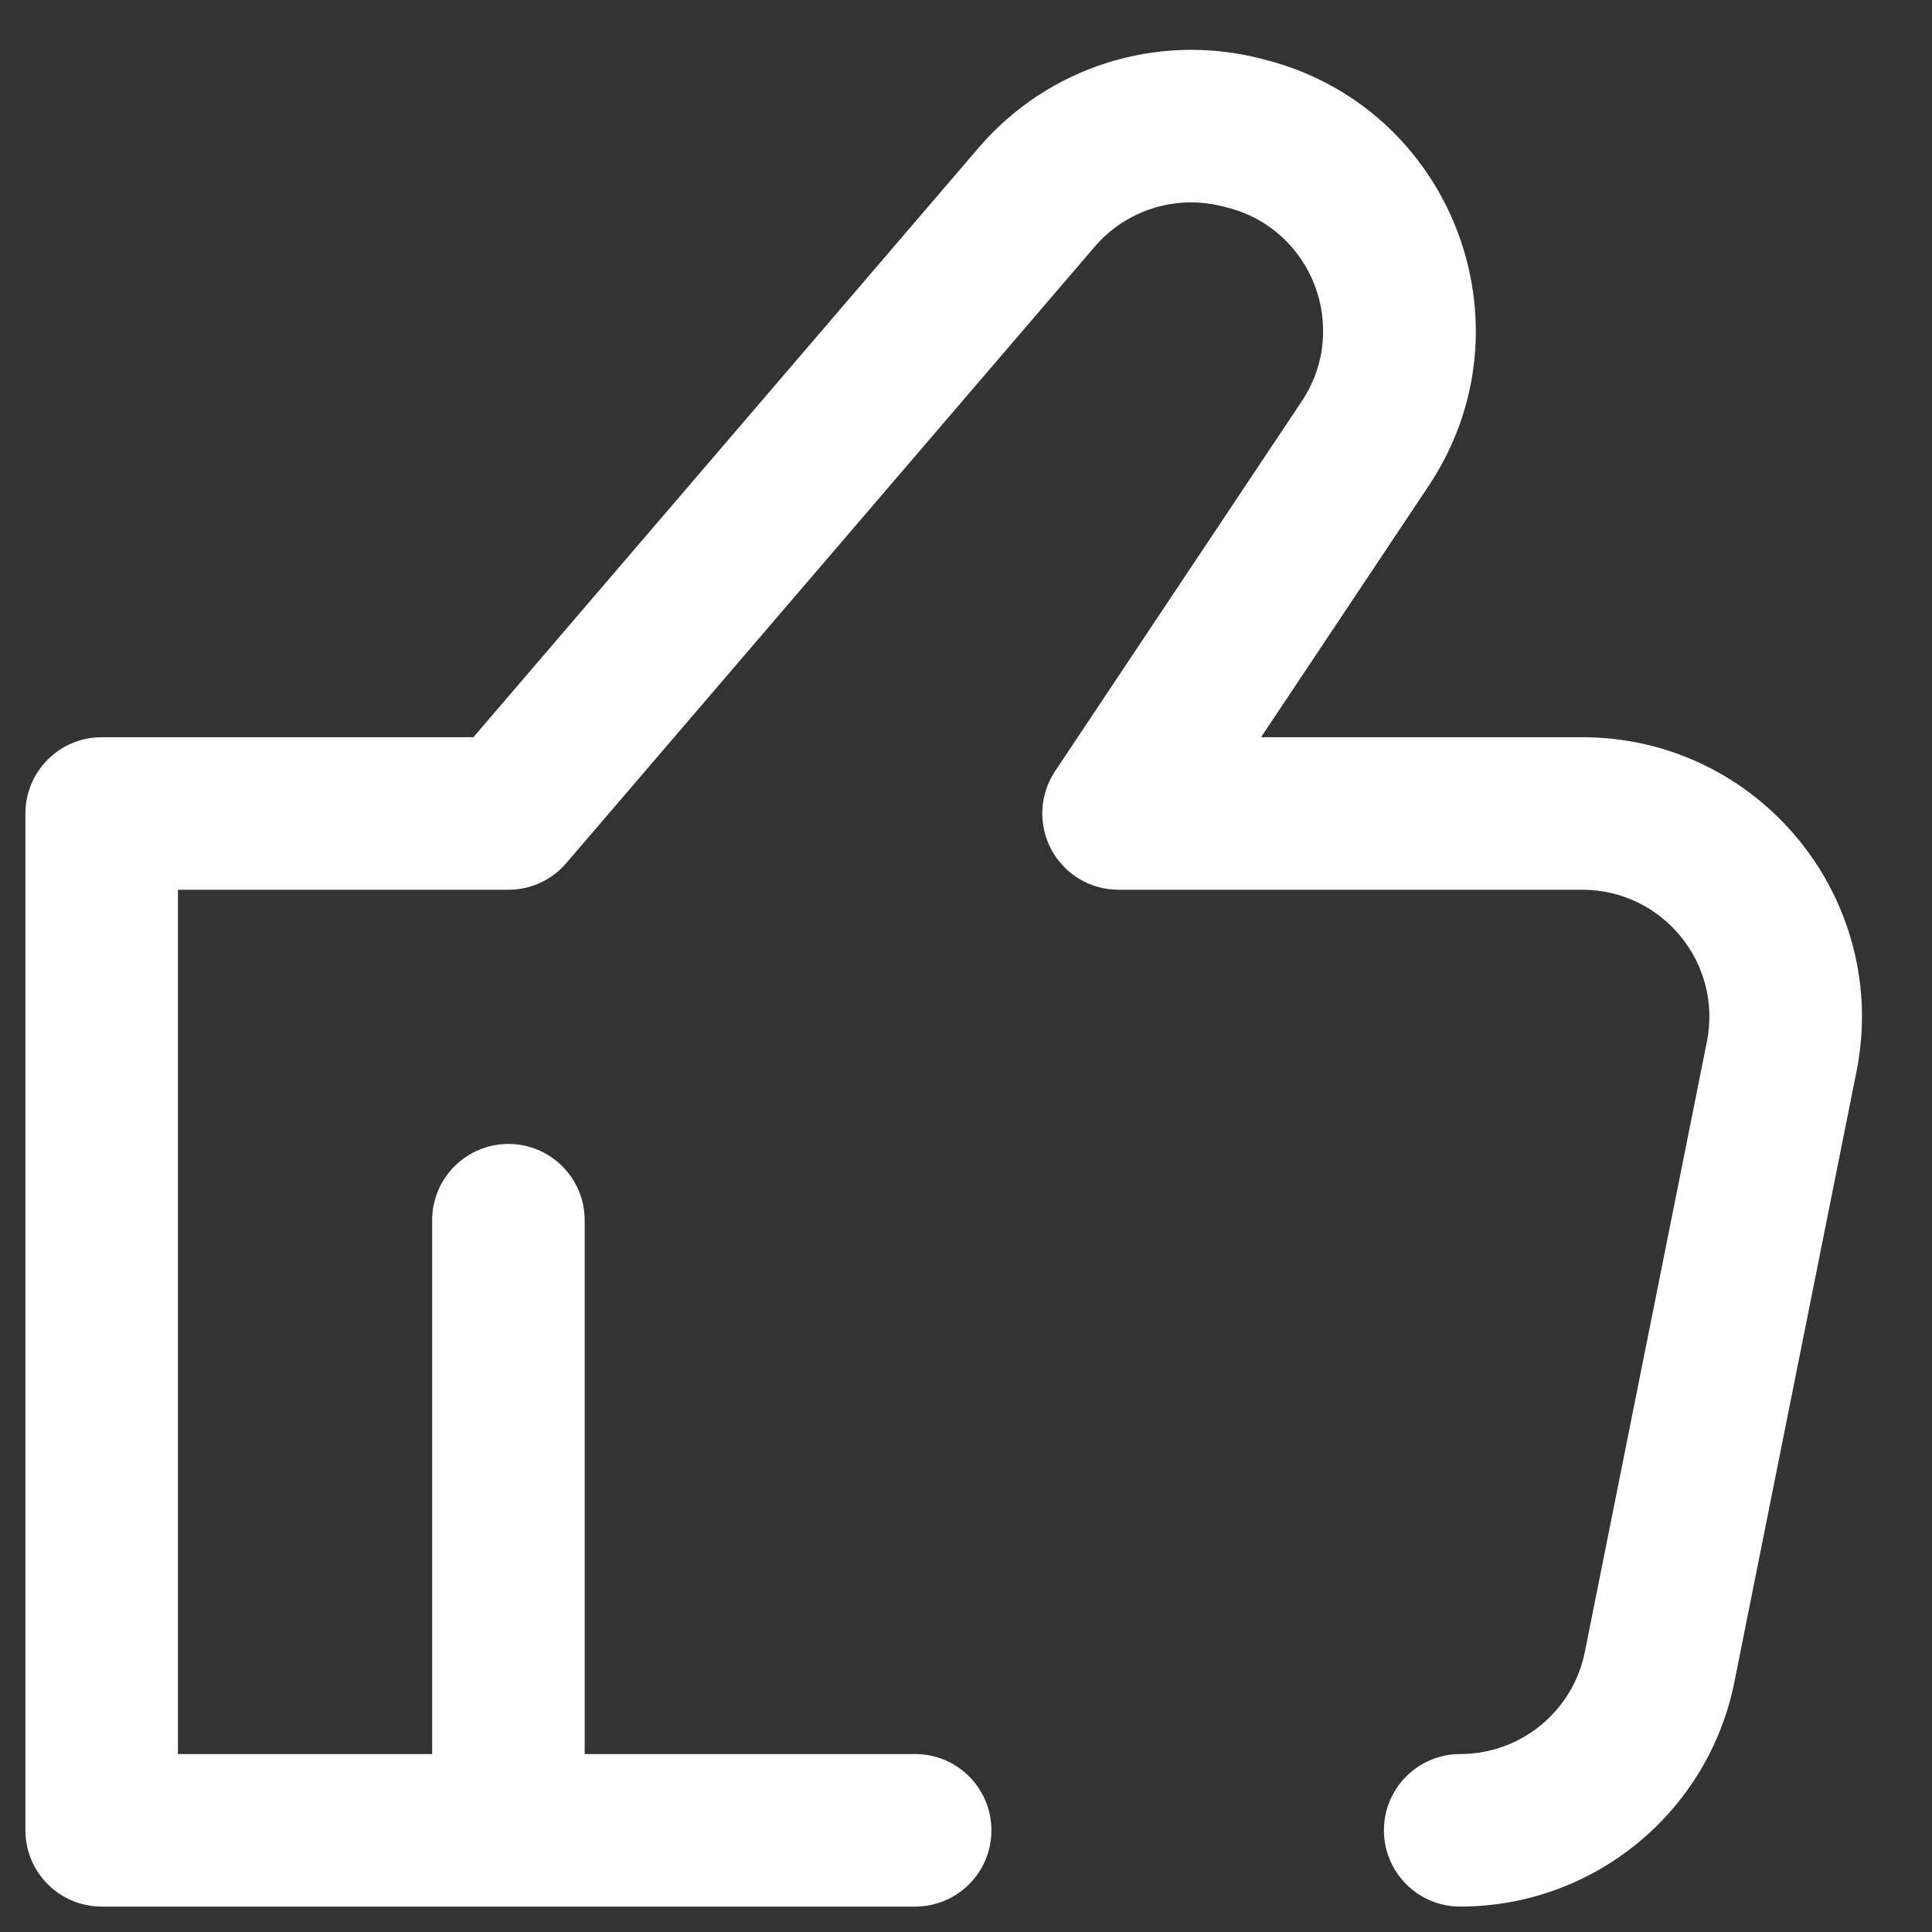 <svg width="19" height="19" viewBox="0 0 19 19" fill="none" xmlns="http://www.w3.org/2000/svg">
<rect x="0" y="0" width="19" height="19" fill="#333333" stroke="none"/>
<path d="M5.75 12C5.75 11.586 5.414 11.25 5 11.25C4.586 11.25 4.25 11.586 4.25 12H5.75ZM5 18L5 18.75H5V18ZM16.322 16.392L15.586 16.245L16.322 16.392ZM17.522 10.393L18.257 10.54L17.522 10.393ZM11 8L10.376 7.584C10.223 7.814 10.208 8.11 10.339 8.354C10.469 8.598 10.723 8.75 11 8.75V8ZM13.426 4.362L14.05 4.778V4.778L13.426 4.362ZM12.247 1.312L12.065 2.04L12.065 2.04L12.247 1.312ZM12.199 1.3L12.381 0.572L12.381 0.572L12.199 1.3ZM5 8V8.75C5.219 8.75 5.427 8.655 5.569 8.488L5 8ZM1 8V7.25C0.586 7.25 0.25 7.586 0.25 8H1ZM1 18H0.25C0.25 18.414 0.586 18.75 1 18.75L1 18ZM10.196 1.939L10.765 2.427V2.427L10.196 1.939ZM14.36 17.25C13.946 17.25 13.61 17.586 13.61 18C13.61 18.414 13.946 18.75 14.36 18.75V17.25ZM9 18.75C9.414 18.75 9.75 18.415 9.75 18C9.75 17.586 9.414 17.25 9 17.25V18.75ZM4.25 12V18H5.75V12H4.25ZM17.057 16.54L18.257 10.54L16.786 10.245L15.586 16.245L17.057 16.54ZM15.56 7.25H11V8.75H15.56V7.25ZM11.624 8.416L14.05 4.778L12.802 3.946L10.376 7.584L11.624 8.416ZM12.429 0.584L12.381 0.572L12.017 2.028L12.065 2.04L12.429 0.584ZM5 7.25H1V8.75H5V7.25ZM0.25 8V18H1.75V8H0.25ZM1 18.75L5 18.75L5 17.25L1 17.25L1 18.75ZM12.381 0.572C11.37 0.32 10.304 0.66 9.626 1.451L10.765 2.427C11.073 2.067 11.558 1.913 12.017 2.028L12.381 0.572ZM14.05 4.778C15.105 3.195 14.274 1.046 12.429 0.584L12.065 2.04C12.903 2.249 13.281 3.226 12.802 3.946L14.05 4.778ZM18.257 10.54C18.597 8.838 17.296 7.25 15.56 7.25V8.75C16.349 8.75 16.941 9.472 16.786 10.245L18.257 10.54ZM14.36 18.75C15.671 18.75 16.8 17.825 17.057 16.54L15.586 16.245C15.469 16.83 14.956 17.25 14.36 17.25V18.75ZM9.626 1.451L4.431 7.512L5.569 8.488L10.765 2.427L9.626 1.451ZM5 18.75H9V17.25H5V18.75Z" fill="white"/>
</svg>
